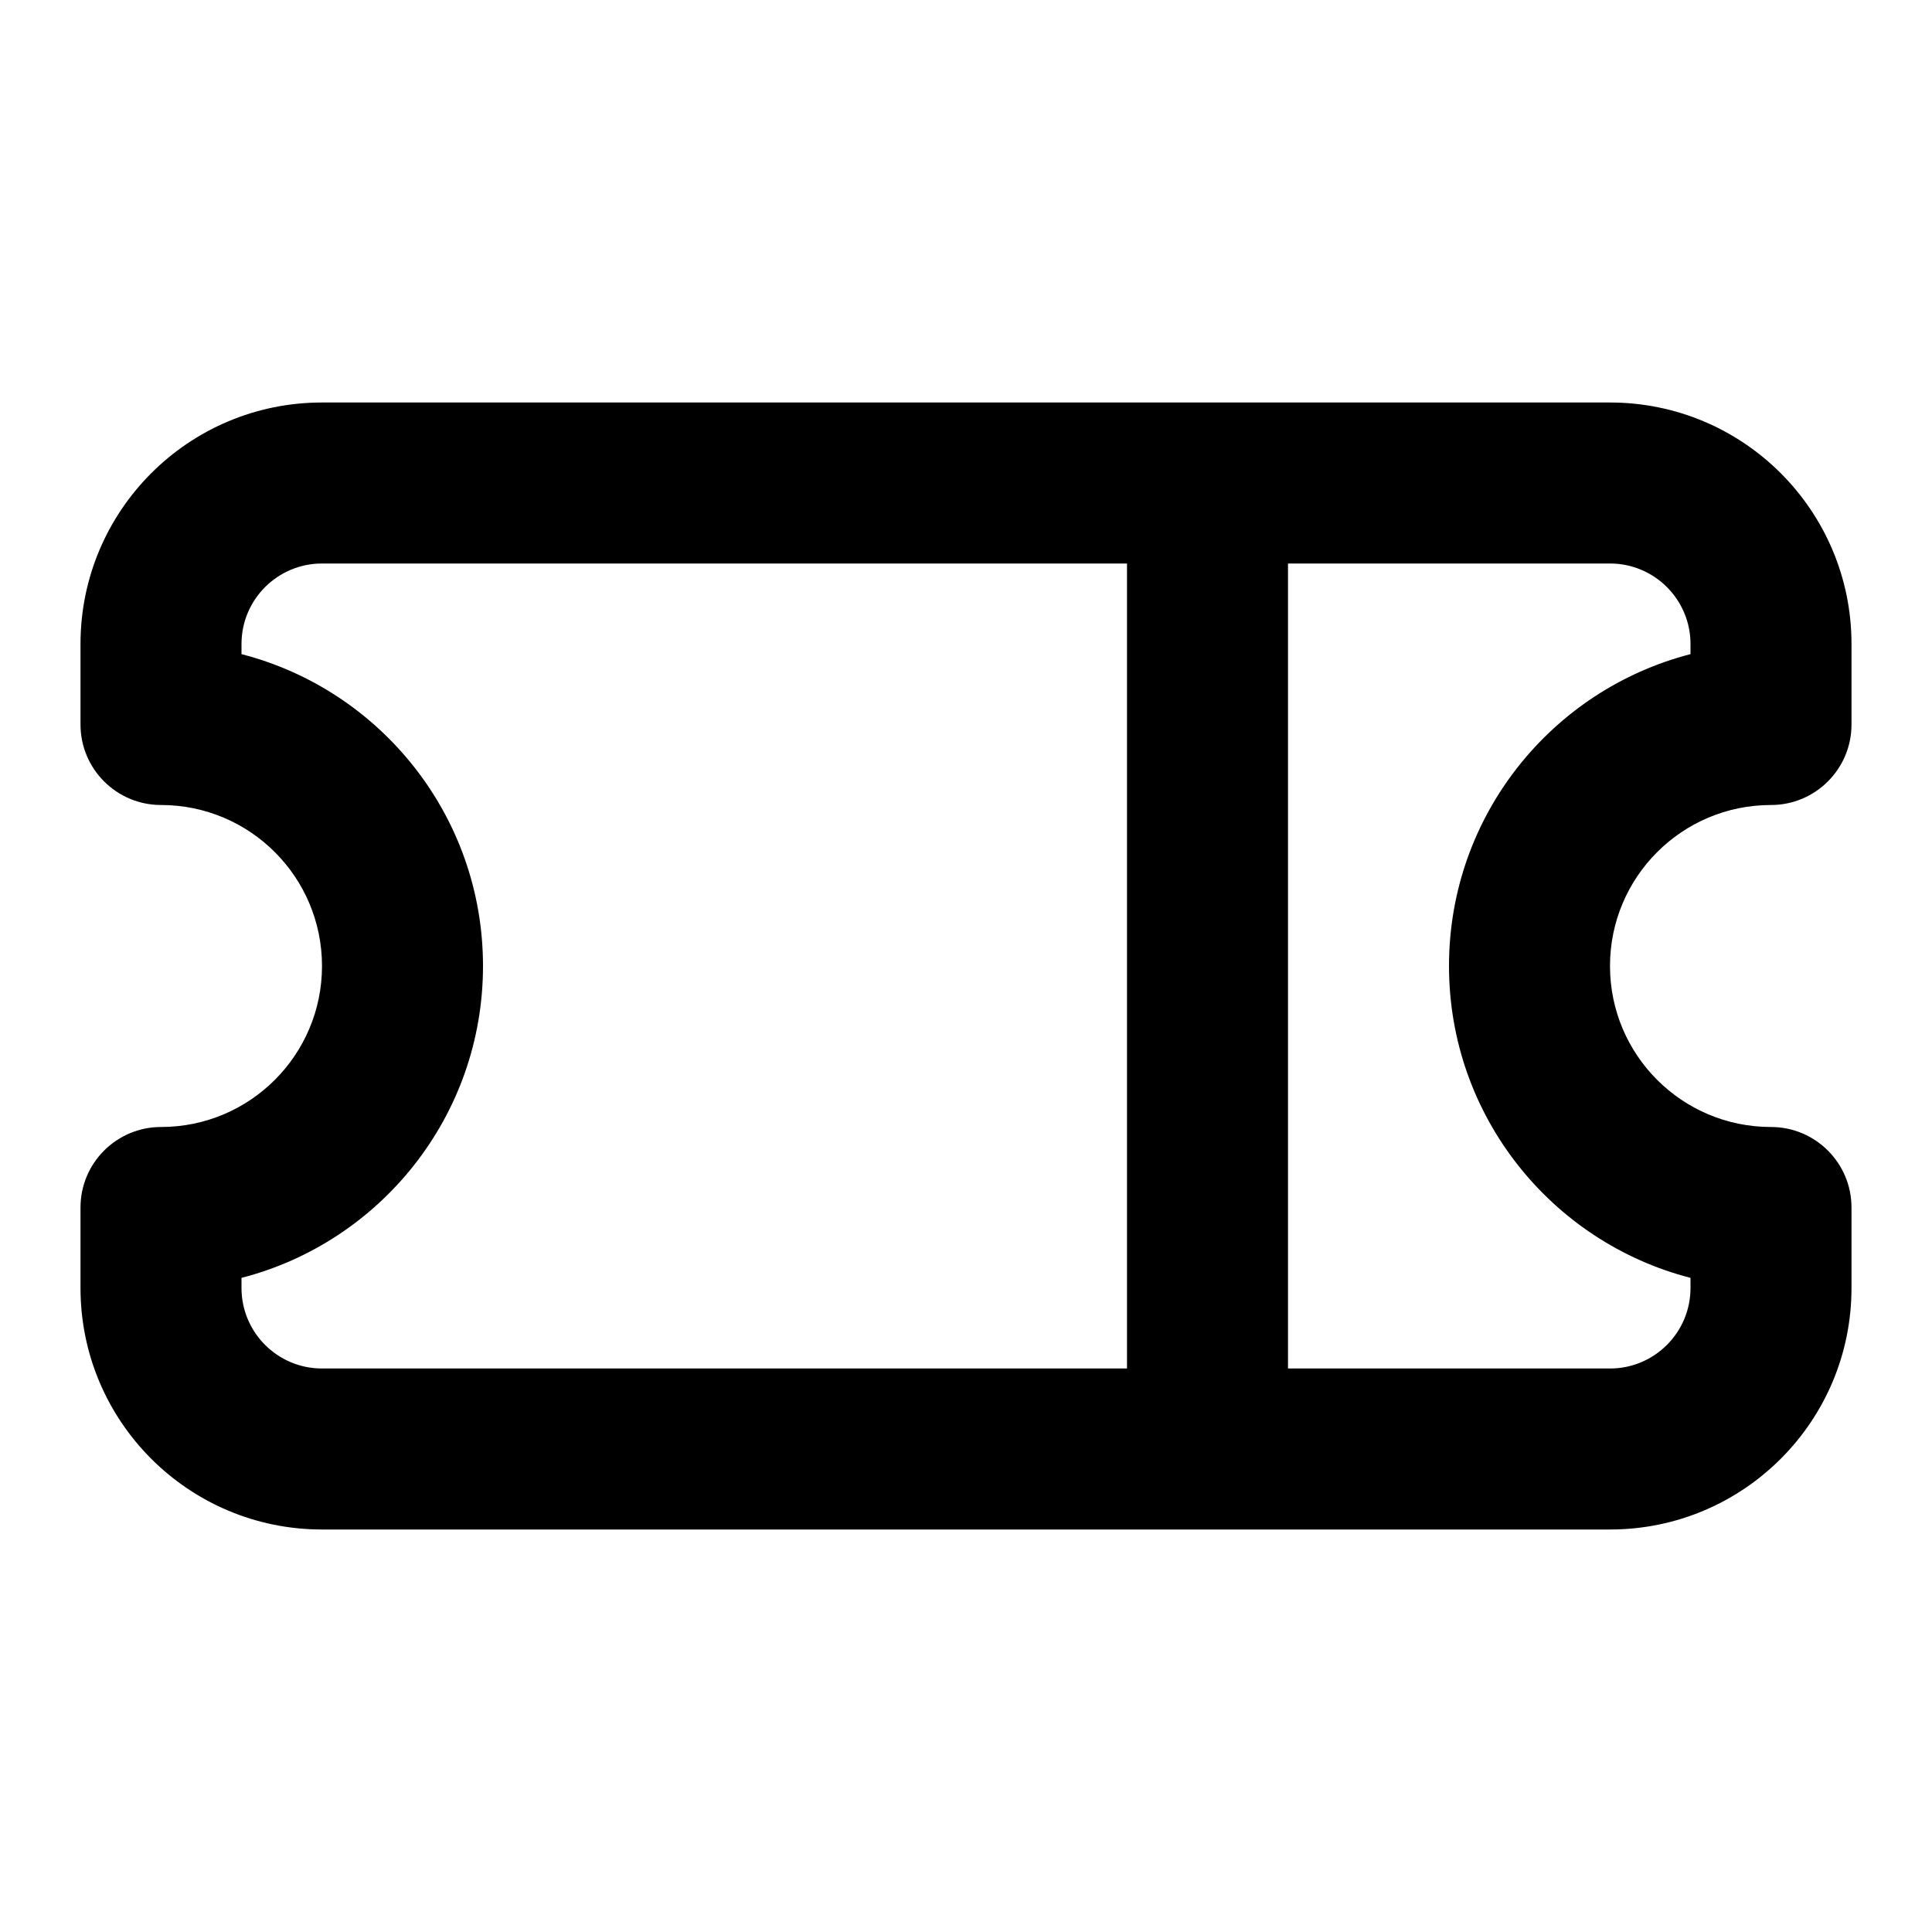 <svg width="24" height="24" viewBox="0 0 24 24" fill="none" xmlns="http://www.w3.org/2000/svg">
<path fill-rule="evenodd" clip-rule="evenodd" d="M1 8C1 6.343 2.343 5 4 5H20C21.657 5 23 6.343 23 8V9C23 9.552 22.552 10 22 10C20.895 10 20 10.895 20 12C20 13.105 20.895 14 22 14C22.552 14 23 14.448 23 15V16C23 17.657 21.657 19 20 19H15.003C15.002 19 15.001 19 15 19C14.999 19 14.998 19 14.997 19L4 19C2.343 19 1 17.657 1 16V15C1 14.448 1.448 14 2 14C3.105 14 4 13.105 4 12C4 10.895 3.105 10 2 10C1.448 10 1 9.552 1 9V8ZM16 17H20C20.552 17 21 16.552 21 16V15.874C19.275 15.43 18 13.864 18 12C18 10.136 19.275 8.57 21 8.126V8C21 7.448 20.552 7 20 7H16V17ZM14 7V17L4 17C3.448 17 3 16.552 3 16V15.874C4.725 15.43 6 13.864 6 12C6 10.136 4.725 8.57 3 8.126V8C3 7.448 3.448 7 4 7H14Z" fill="currentColor"/>
</svg>
